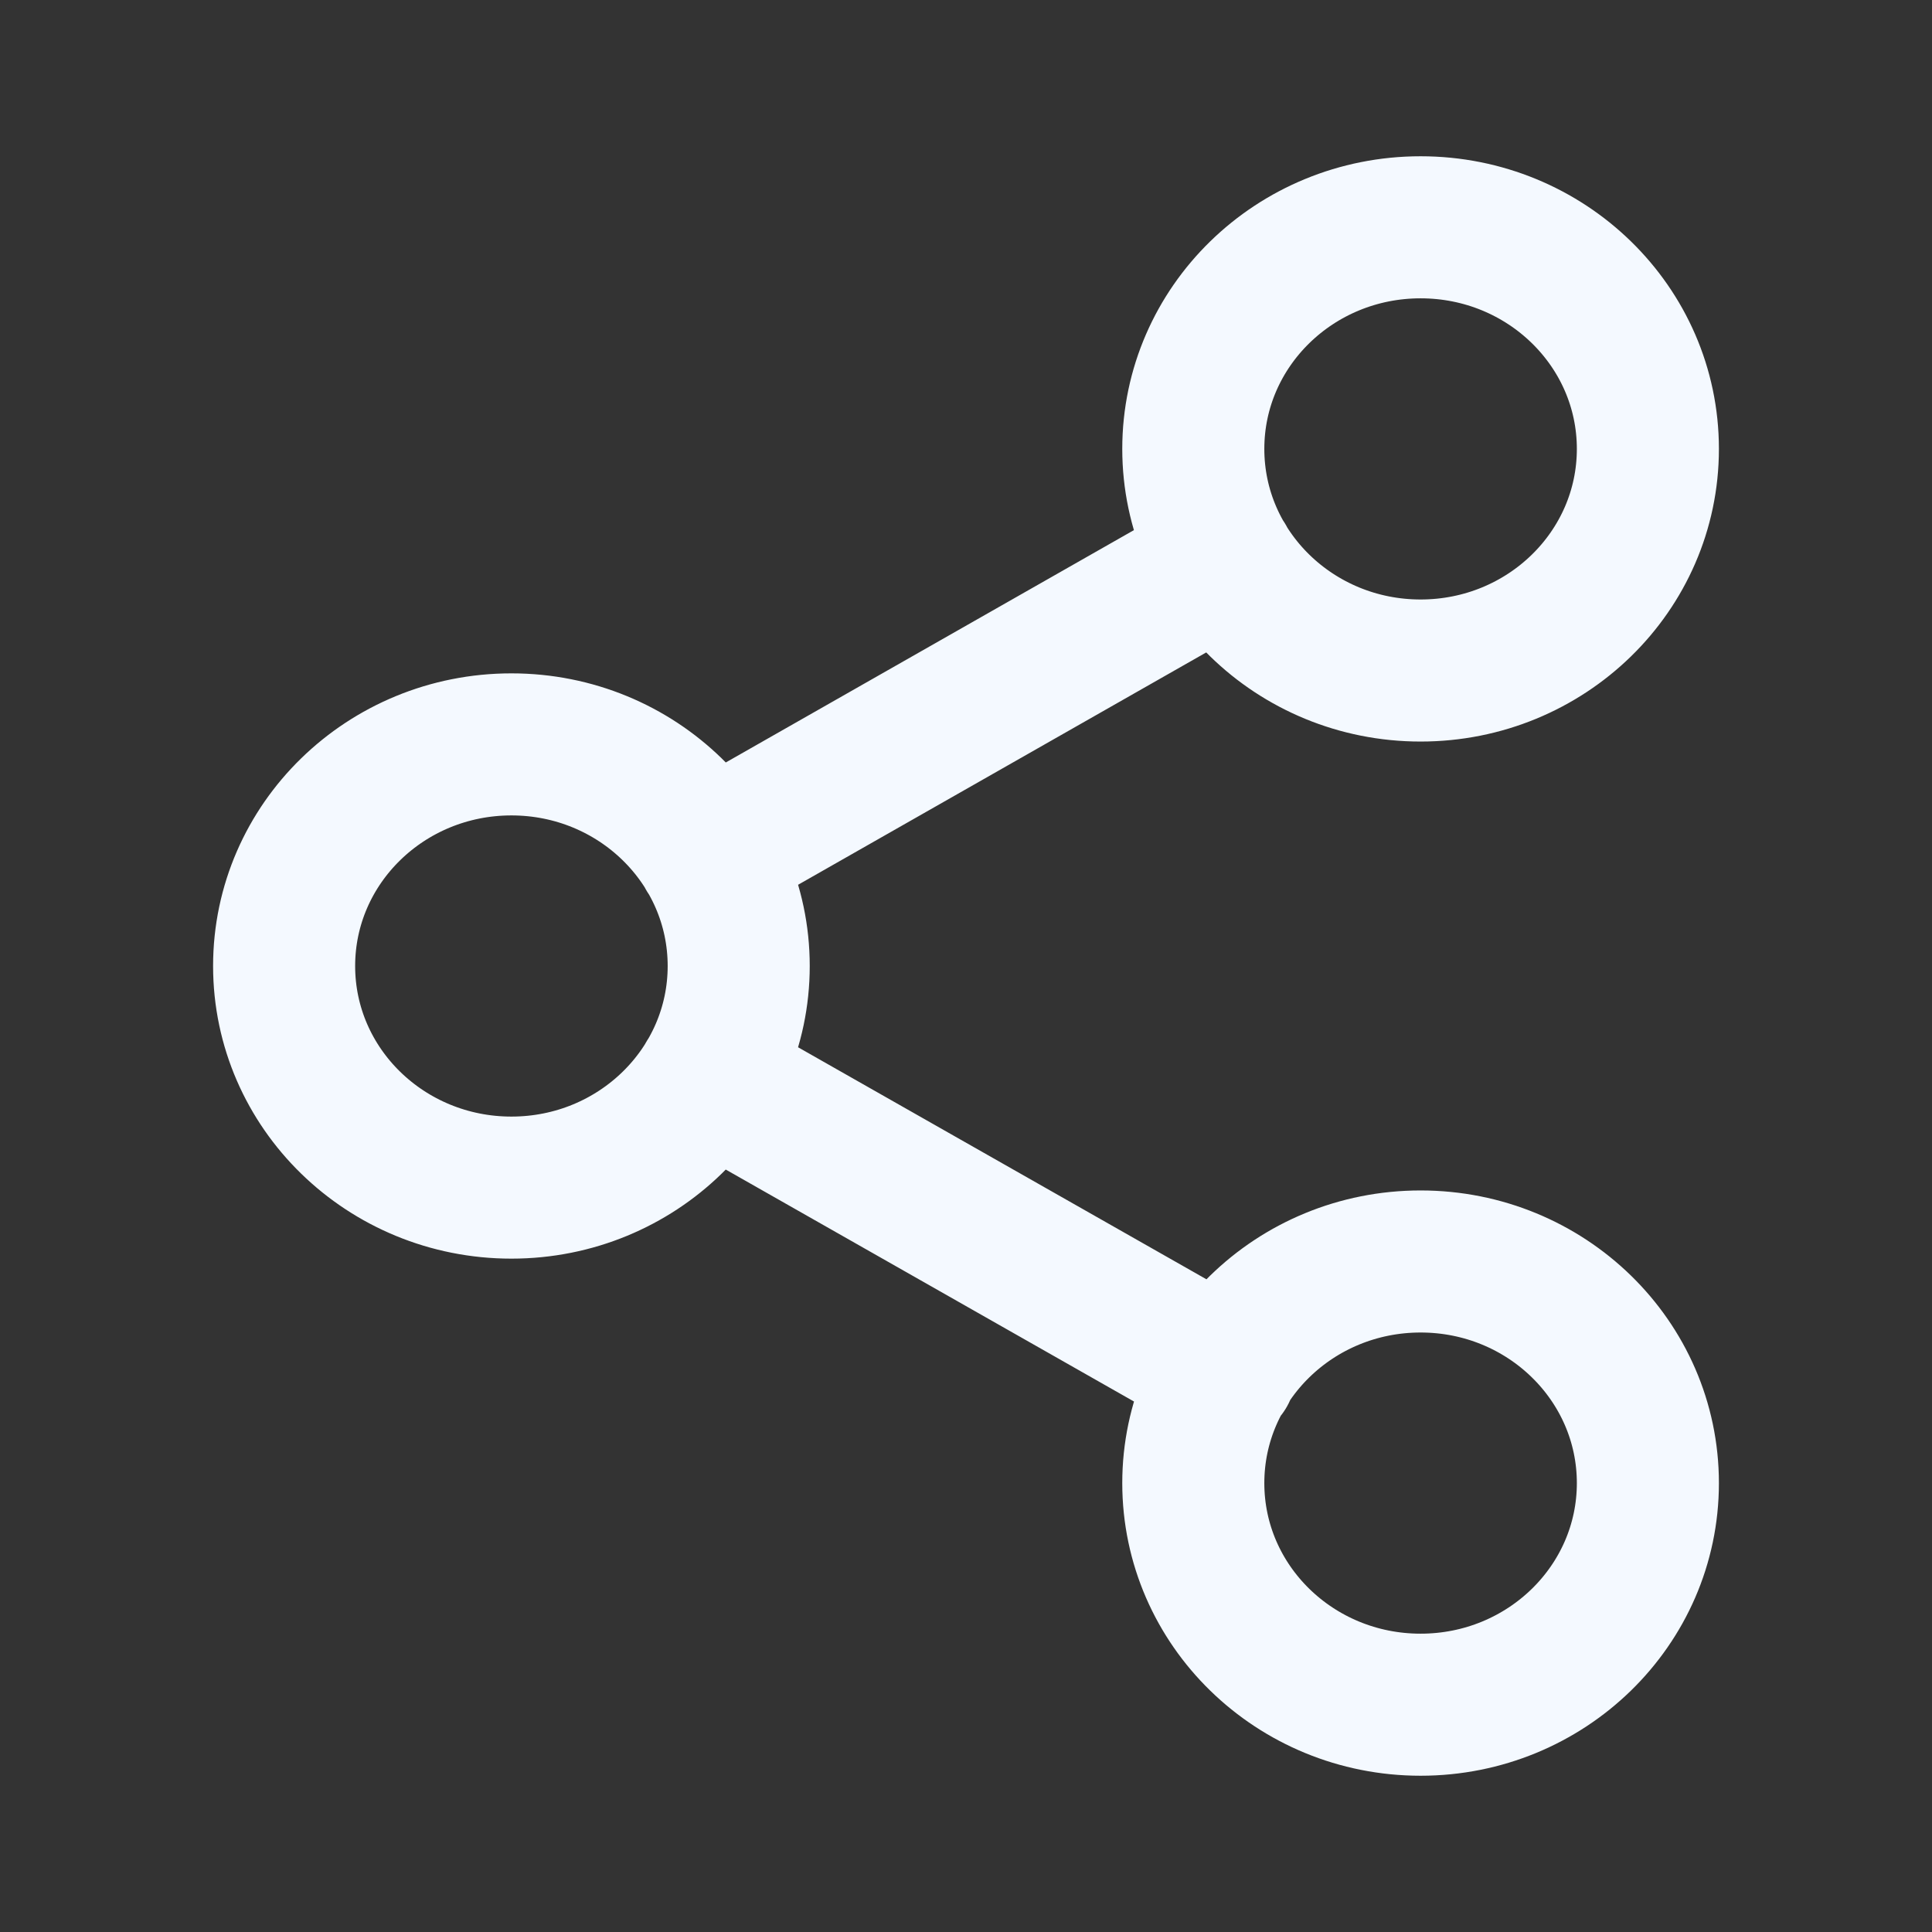 <svg width="17" height="17" viewBox="0 0 17 17" fill="none" xmlns="http://www.w3.org/2000/svg">
<rect x="0" y="0" width="17" height="17" fill="#333333" stroke="none"/>
<path d="M6.227 9.482L10.78 12.069M10.773 4.931L6.227 7.519M14.5 3.95C14.5 5.027 13.605 5.9 12.5 5.9C11.395 5.9 10.5 5.027 10.5 3.95C10.5 2.873 11.395 2 12.5 2C13.605 2 14.5 2.873 14.5 3.95ZM6.5 8.5C6.5 9.577 5.605 10.45 4.5 10.45C3.395 10.45 2.5 9.577 2.5 8.5C2.5 7.423 3.395 6.55 4.5 6.55C5.605 6.55 6.5 7.423 6.5 8.5ZM14.5 13.05C14.5 14.127 13.605 15 12.5 15C11.395 15 10.5 14.127 10.5 13.05C10.5 11.973 11.395 11.1 12.5 11.1C13.605 11.1 14.5 11.973 14.5 13.05Z" stroke="#F4F9FF" stroke-width="1.25" stroke-linecap="round" stroke-linejoin="round"/>
</svg>
